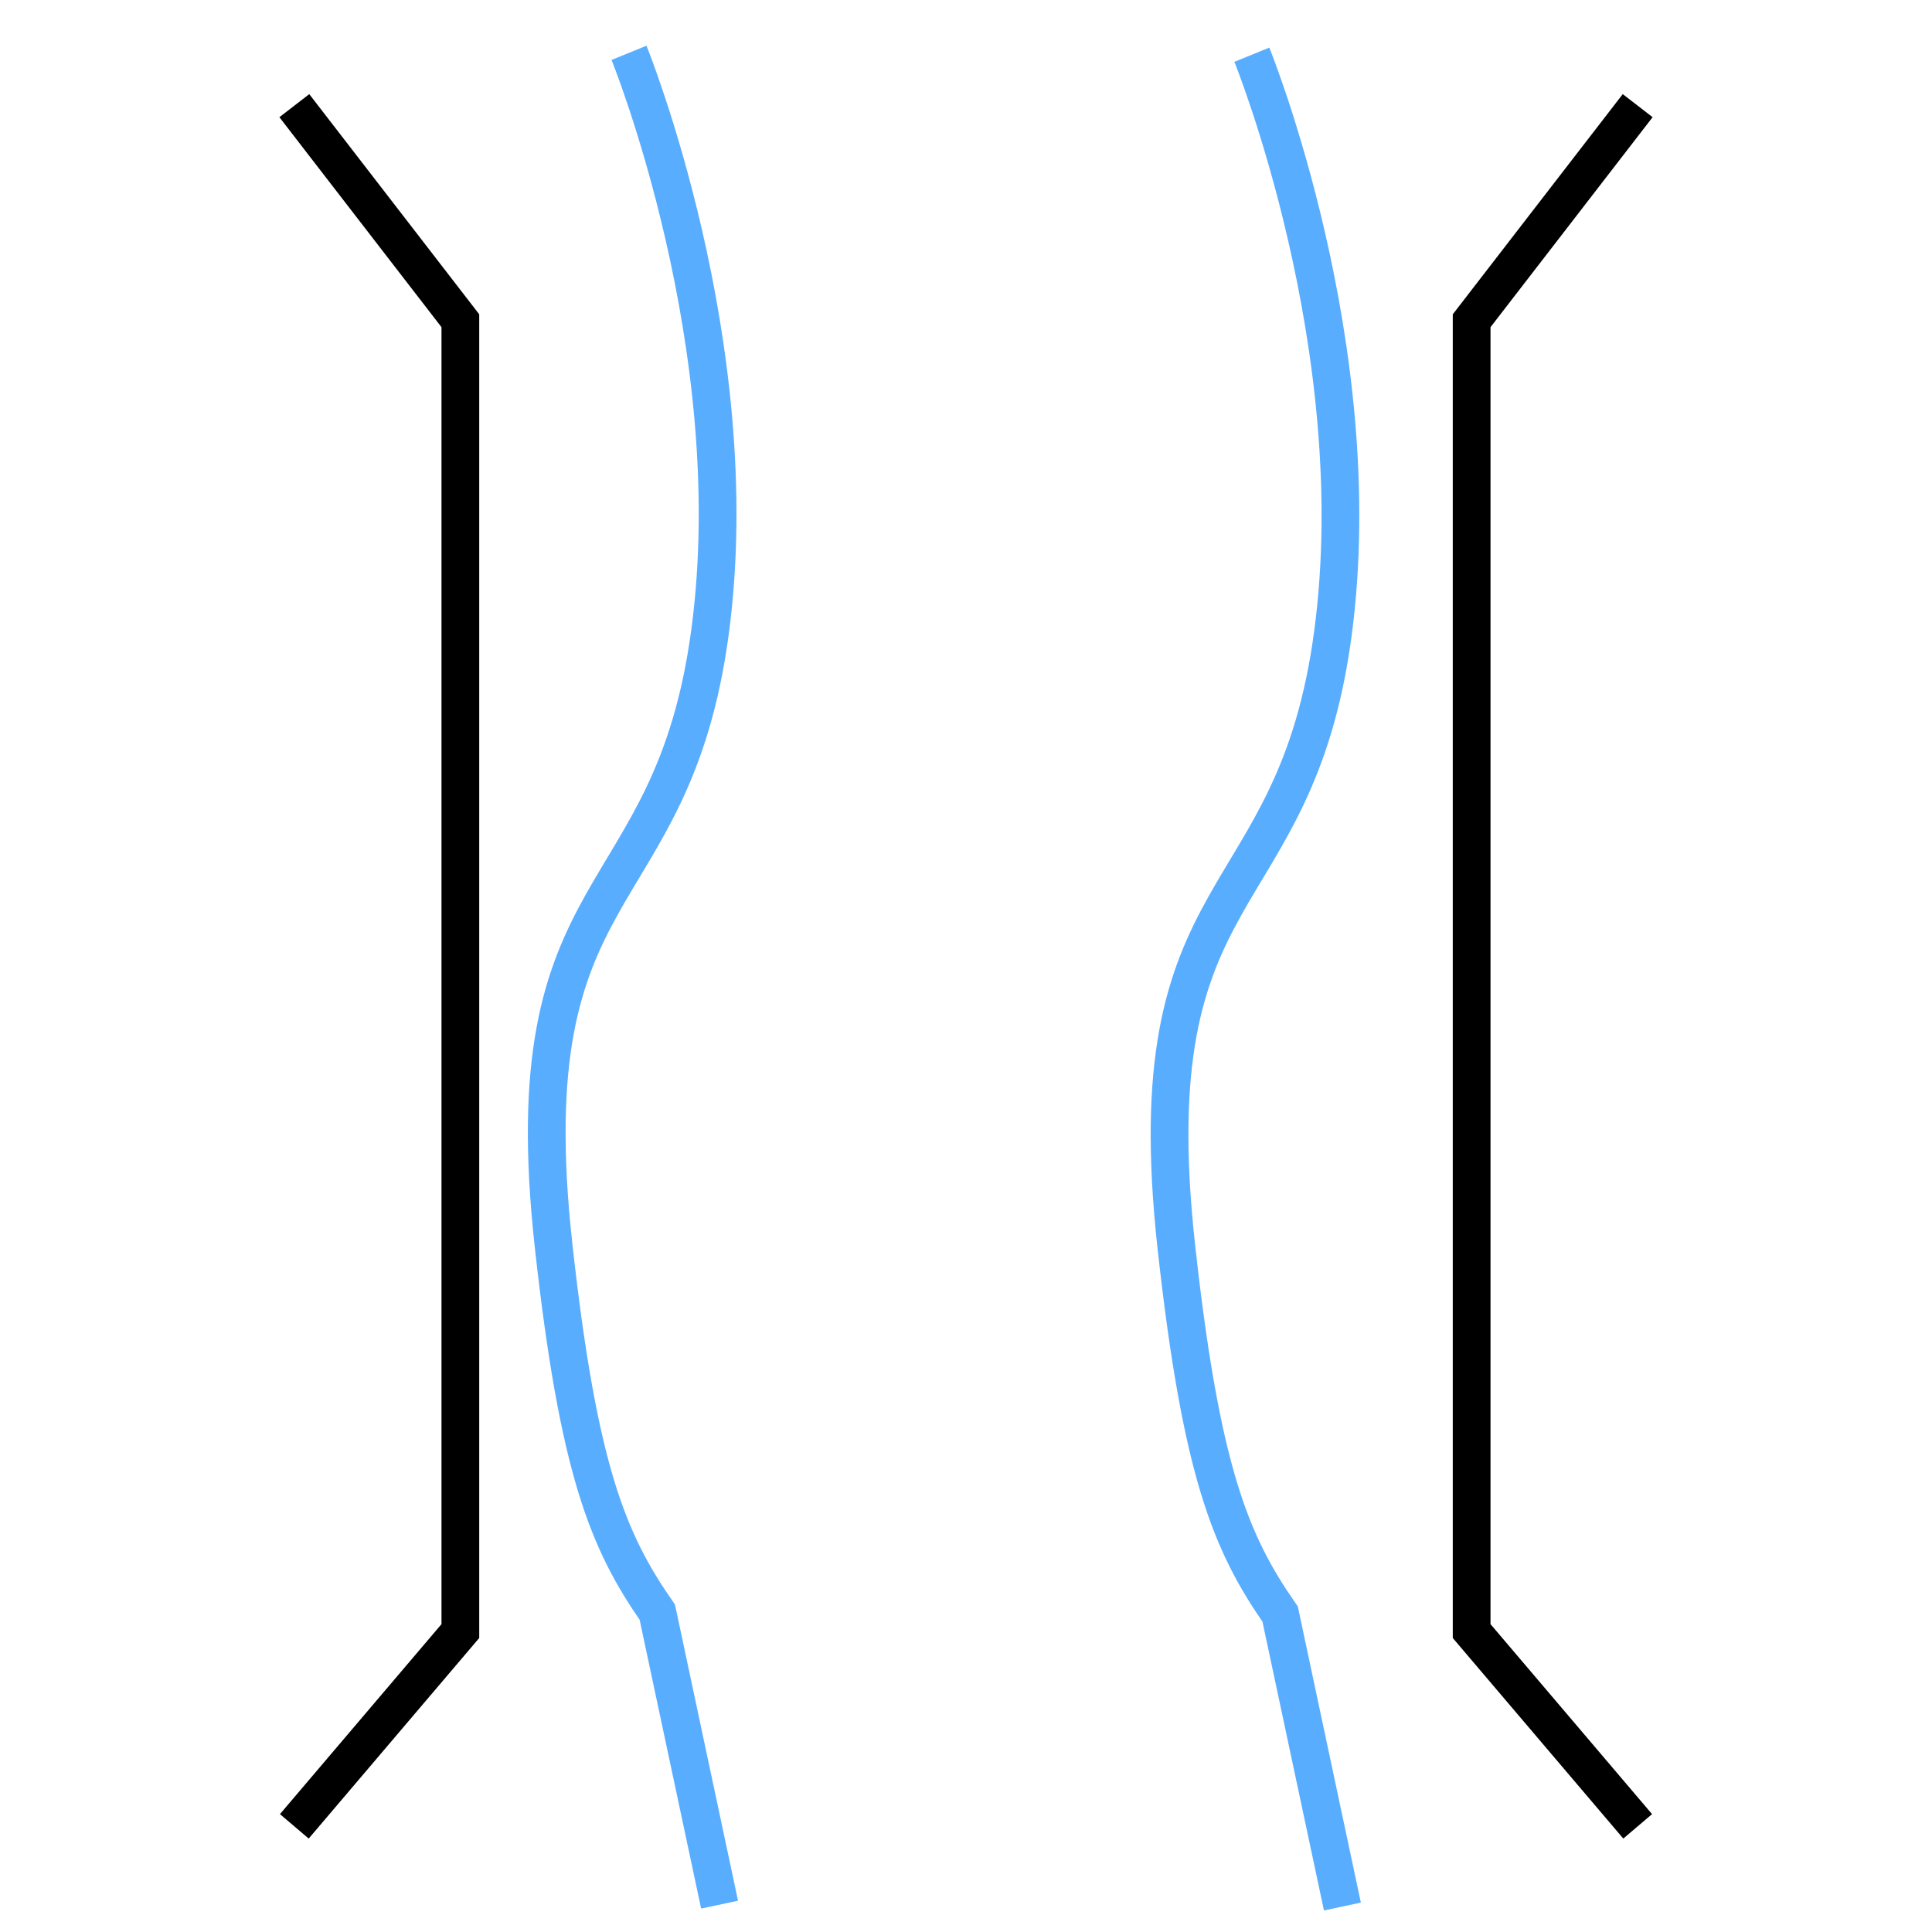 <svg xmlns="http://www.w3.org/2000/svg" version="1.2" viewBox="0 0 1024 1024">
  <g>
    <path d="M0 912L88 808.5L88 114L0 0" transform="translate(156 56)" fill="none" stroke="#000000" stroke-width="20" />
    <path d="M0 912L88 808.5L88 114L0 0" transform="matrix(-1 0 0 1 868 56)" fill="none" stroke="#000000" stroke-width="20" />
    <path d="M0 981.5L33 826.5C59.122 788.923 74.862 751.135 88 632C110 432.5 25.125 457.75 5 306.5C-15.125 155.25 48 0 48 0" transform="matrix(-1 0 0 1 711.5 29)" fill="none" stroke="#59ADFF" stroke-width="20" />
    <path d="M0 981.5L33 826.5C59.122 788.923 74.862 751.135 88 632C110 432.5 25.125 457.75 5 306.5C-15.125 155.25 48 0 48 0" transform="matrix(-1 0 0 1 381.389 28)" fill="none" stroke="#59ADFF" stroke-width="20" />
  </g>
</svg>

